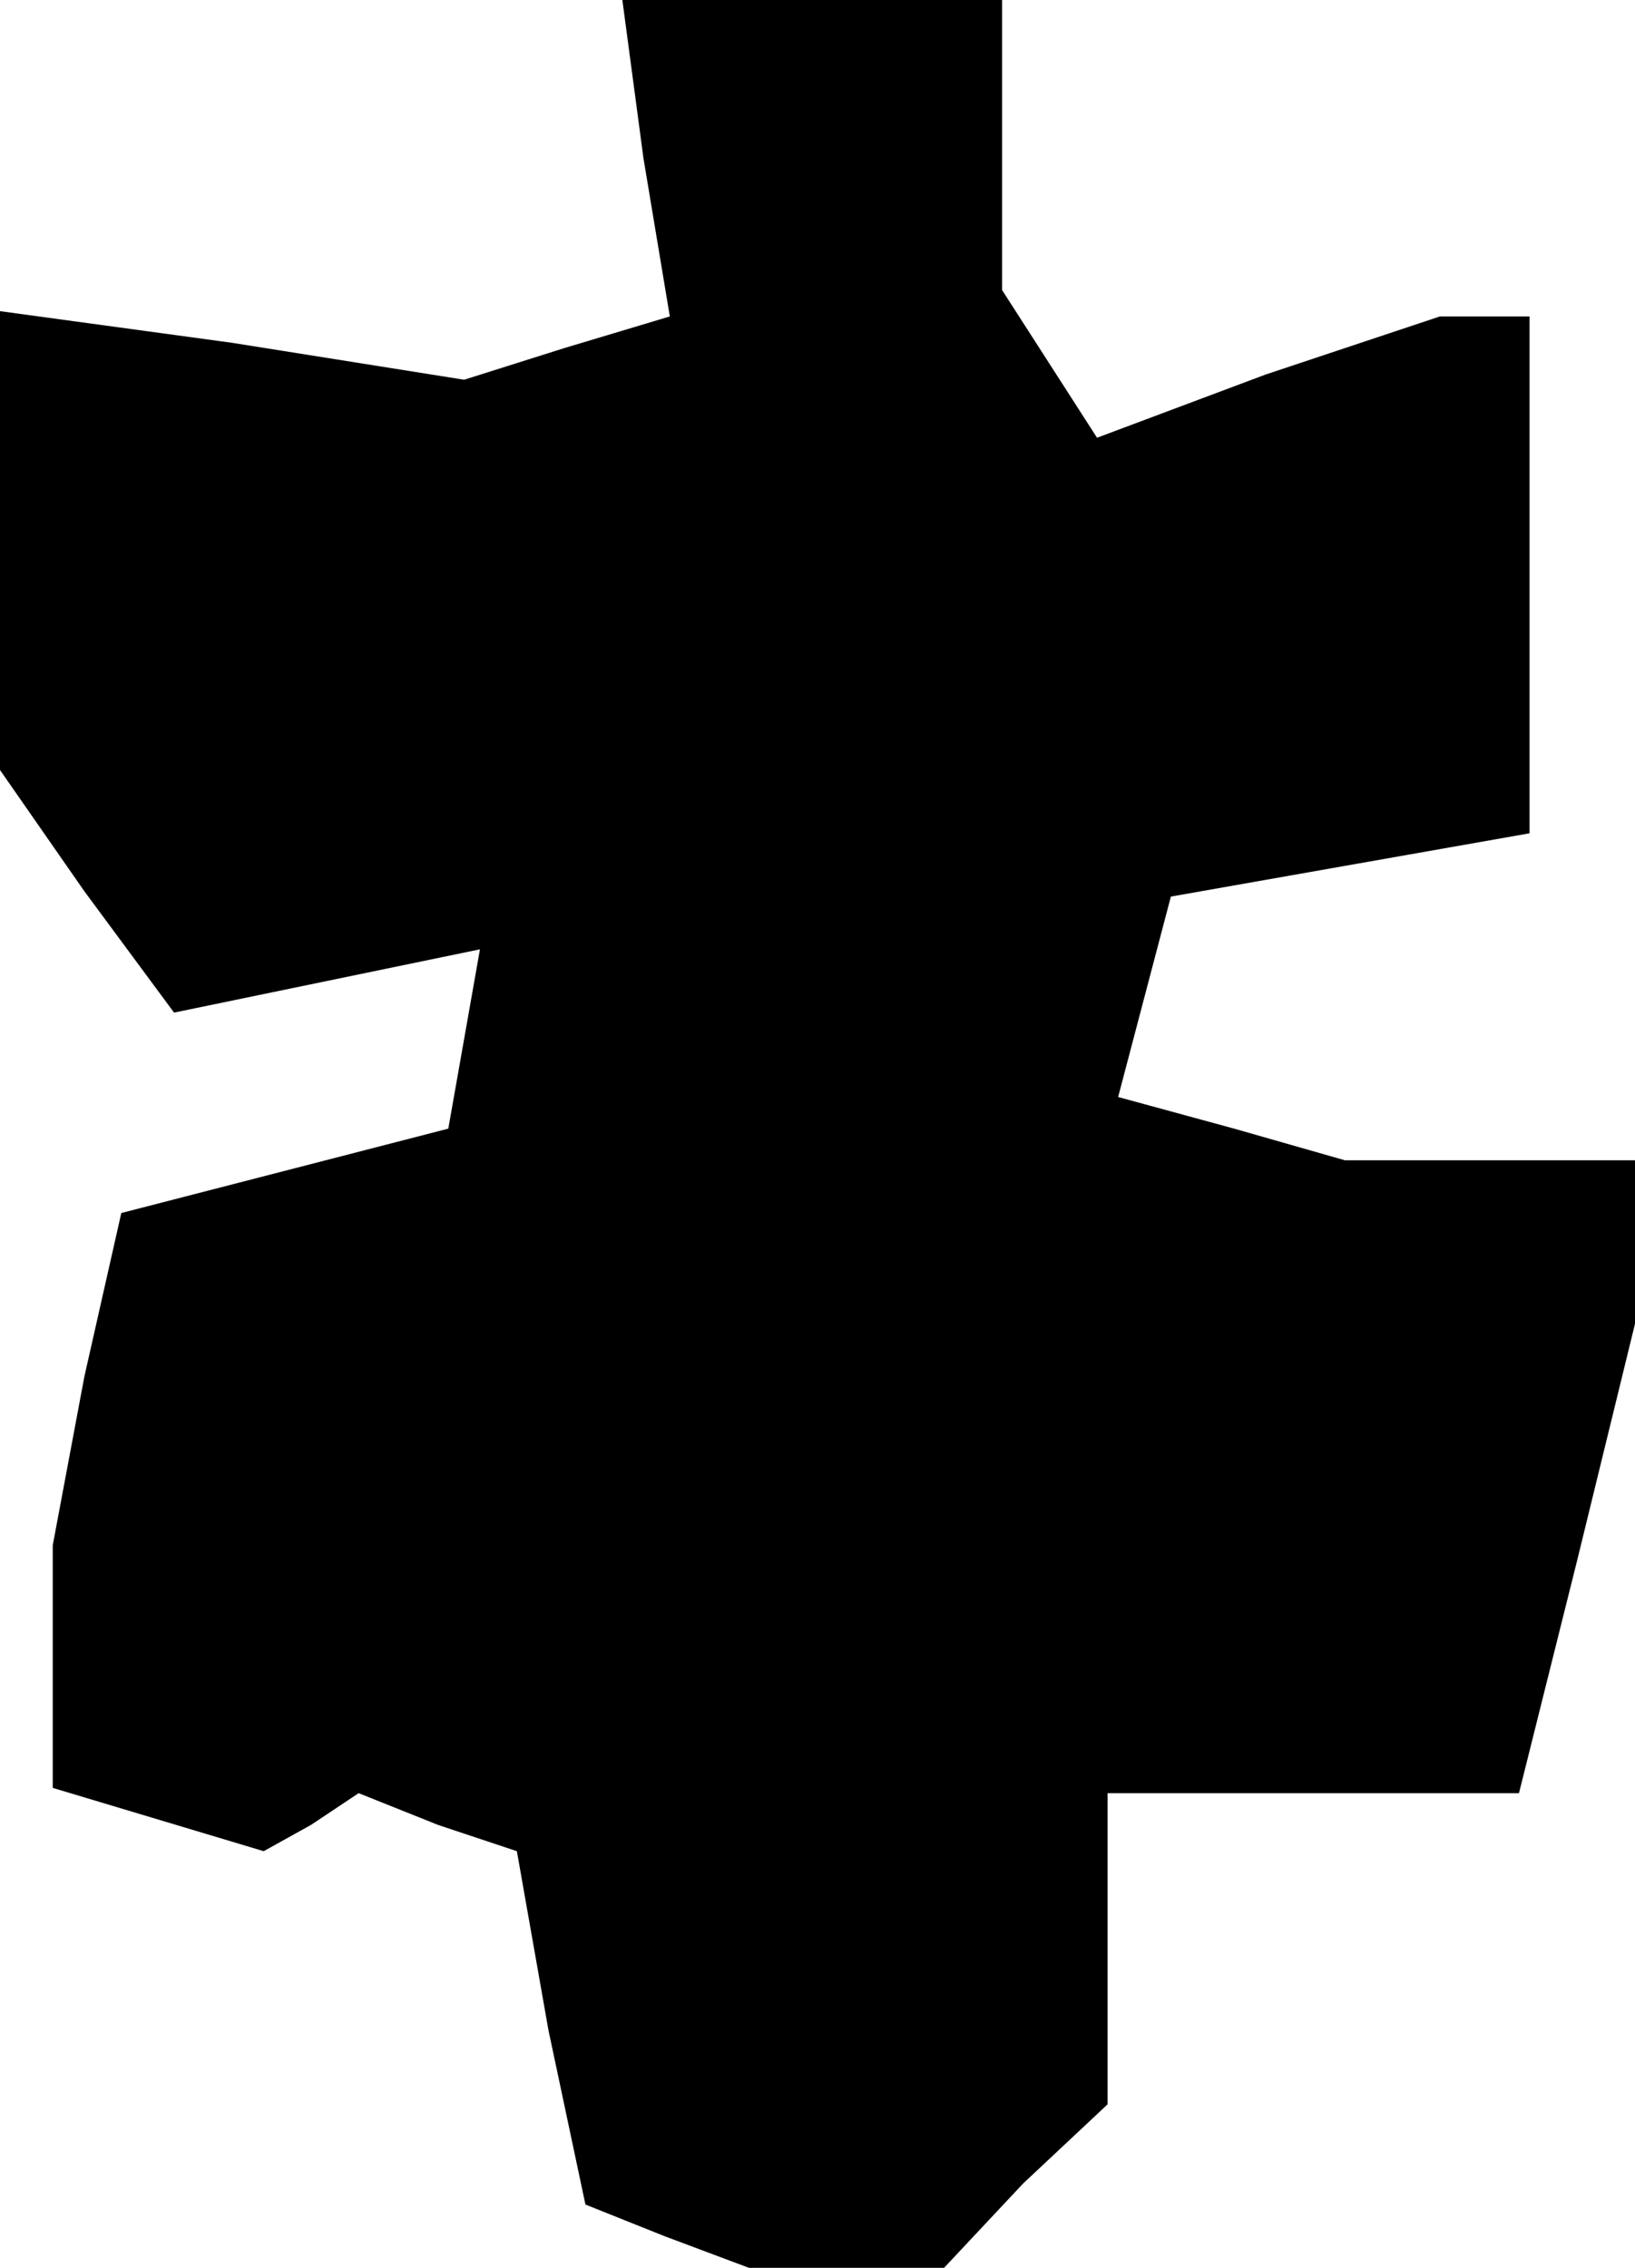 <?xml version="1.0" standalone="no"?>
<!DOCTYPE svg PUBLIC "-//W3C//DTD SVG 20010904//EN"
 "http://www.w3.org/TR/2001/REC-SVG-20010904/DTD/svg10.dtd">
<svg version="1.0" xmlns="http://www.w3.org/2000/svg"
 width="31pt" height="43pt" viewBox="0 0 31 43"
 preserveAspectRatio="xMidYMid meet">
<g transform="translate(0,43) scale(0.1,-0.1)"
fill="#000000" stroke="none">
<path d="M122 400 l5 -30 -20 -6 -19 -6 -44 7 -44 6 0 -43 0 -44 16 -23 17
-23 29 6 29 6 -3 -17 -3 -17 -31 -8 -31 -8 -7 -31 -6 -32 0 -23 0 -23 20 -6
20 -6 9 5 9 6 15 -6 15 -5 6 -34 7 -33 15 -6 16 -6 18 0 19 0 15 16 16 15 0
30 0 29 39 0 39 0 11 44 11 45 0 15 0 16 -27 0 -28 0 -21 6 -22 6 5 19 5 19
34 6 34 6 0 49 0 49 -9 0 -8 0 -33 -11 -32 -12 -9 14 -9 14 0 28 0 27 -36 0
-36 0 4 -30z"/>
</g>
</svg>
